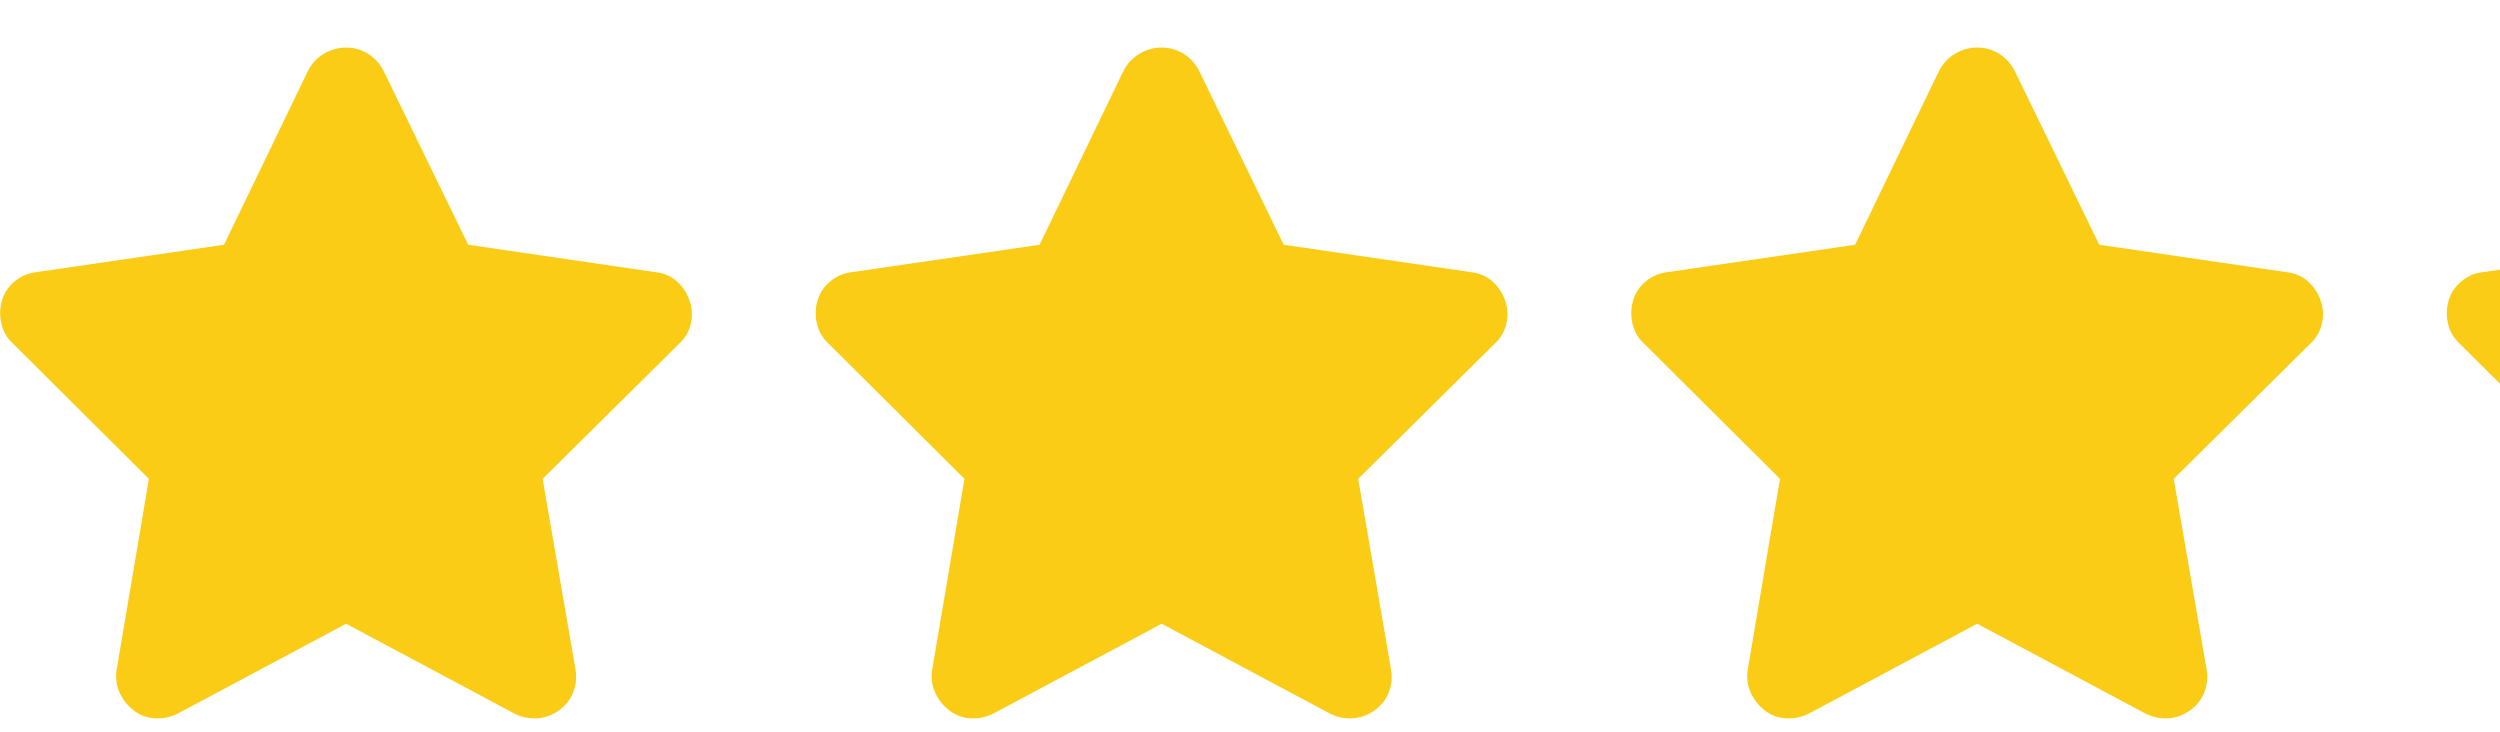 <?xml version="1.0" encoding="UTF-8" standalone="no"?><svg width='41' height='12' viewBox='0 0 41 12' fill='none' xmlns='http://www.w3.org/2000/svg'>
<g clip-path='url(#clip0_1_557)'>
<path d='M6.292 1.165C6.233 1.048 6.149 0.954 6.039 0.884C5.929 0.815 5.808 0.78 5.676 0.78C5.544 0.78 5.421 0.815 5.308 0.884C5.194 0.954 5.108 1.048 5.049 1.165L3.674 4.014L0.583 4.465C0.458 4.48 0.345 4.529 0.242 4.614C0.139 4.698 0.07 4.802 0.033 4.927C-0.004 5.052 -0.007 5.178 0.022 5.306C0.051 5.435 0.114 5.543 0.209 5.631L2.442 7.853L1.914 10.977C1.892 11.109 1.907 11.234 1.958 11.351C2.009 11.468 2.086 11.567 2.189 11.648C2.292 11.729 2.409 11.773 2.541 11.78C2.673 11.787 2.798 11.762 2.915 11.703L5.676 10.229L8.437 11.703C8.554 11.762 8.677 11.787 8.806 11.78C8.934 11.773 9.053 11.73 9.163 11.653C9.273 11.576 9.352 11.477 9.399 11.357C9.447 11.236 9.46 11.109 9.438 10.977L8.899 7.853L11.143 5.631C11.238 5.543 11.301 5.435 11.33 5.306C11.359 5.178 11.352 5.052 11.308 4.927C11.264 4.802 11.194 4.698 11.099 4.614C11.004 4.529 10.89 4.48 10.758 4.465L7.678 4.014L6.292 1.165Z' fill='#FACC15'/>
<path d='M19.667 1.165C19.608 1.048 19.524 0.954 19.414 0.884C19.304 0.815 19.183 0.78 19.051 0.78C18.919 0.78 18.796 0.815 18.683 0.884C18.569 0.954 18.483 1.048 18.424 1.165L17.049 4.014L13.958 4.465C13.833 4.48 13.72 4.529 13.617 4.614C13.514 4.698 13.445 4.802 13.408 4.927C13.371 5.052 13.368 5.178 13.397 5.306C13.426 5.435 13.489 5.543 13.584 5.631L15.817 7.853L15.289 10.977C15.267 11.109 15.282 11.234 15.333 11.351C15.384 11.468 15.461 11.567 15.564 11.648C15.667 11.729 15.784 11.773 15.916 11.78C16.048 11.787 16.173 11.762 16.29 11.703L19.051 10.229L21.812 11.703C21.929 11.762 22.052 11.787 22.18 11.78C22.309 11.773 22.428 11.73 22.538 11.653C22.648 11.576 22.727 11.477 22.774 11.357C22.822 11.236 22.835 11.109 22.813 10.977L22.274 7.853L24.518 5.631C24.613 5.543 24.676 5.435 24.705 5.306C24.734 5.178 24.727 5.052 24.683 4.927C24.639 4.802 24.569 4.698 24.474 4.614C24.379 4.529 24.265 4.48 24.133 4.465L21.053 4.014L19.667 1.165Z' fill='#FACC15'/>
<path d='M33.042 1.165C32.983 1.048 32.899 0.954 32.789 0.884C32.679 0.815 32.558 0.78 32.426 0.78C32.294 0.78 32.171 0.815 32.057 0.884C31.944 0.954 31.858 1.048 31.799 1.165L30.424 4.014L27.333 4.465C27.208 4.48 27.095 4.529 26.992 4.614C26.889 4.698 26.82 4.802 26.783 4.927C26.746 5.052 26.743 5.178 26.772 5.306C26.801 5.435 26.864 5.543 26.959 5.631L29.192 7.853L28.664 10.977C28.642 11.109 28.657 11.234 28.708 11.351C28.759 11.468 28.836 11.567 28.939 11.648C29.042 11.729 29.159 11.773 29.291 11.78C29.423 11.787 29.548 11.762 29.665 11.703L32.426 10.229L35.187 11.703C35.304 11.762 35.427 11.787 35.556 11.78C35.684 11.773 35.803 11.73 35.913 11.653C36.023 11.576 36.102 11.477 36.15 11.357C36.197 11.236 36.21 11.109 36.188 10.977L35.649 7.853L37.893 5.631C37.988 5.543 38.051 5.435 38.08 5.306C38.109 5.178 38.102 5.052 38.058 4.927C38.014 4.802 37.944 4.698 37.849 4.614C37.754 4.529 37.64 4.48 37.508 4.465L34.428 4.014L33.042 1.165Z' fill='#FACC15'/>
<path d='M46.417 1.165C46.358 1.048 46.274 0.954 46.164 0.884C46.054 0.815 45.933 0.78 45.801 0.78C45.669 0.78 45.546 0.815 45.432 0.884C45.319 0.954 45.233 1.048 45.174 1.165L43.799 4.014L40.708 4.465C40.583 4.48 40.47 4.529 40.367 4.614C40.264 4.698 40.195 4.802 40.158 4.927C40.121 5.052 40.118 5.178 40.147 5.306C40.176 5.435 40.239 5.543 40.334 5.631L42.567 7.853L42.039 10.977C42.017 11.109 42.032 11.234 42.083 11.351C42.134 11.468 42.211 11.567 42.314 11.648C42.417 11.729 42.534 11.773 42.666 11.78C42.798 11.787 42.923 11.762 43.04 11.703L45.801 10.229L48.562 11.703C48.679 11.762 48.802 11.787 48.931 11.78C49.059 11.773 49.178 11.73 49.288 11.653C49.398 11.576 49.477 11.477 49.525 11.357C49.572 11.236 49.585 11.109 49.563 10.977L49.024 7.853L51.268 5.631C51.363 5.543 51.426 5.435 51.455 5.306C51.484 5.178 51.477 5.052 51.433 4.927C51.389 4.802 51.319 4.698 51.224 4.614C51.129 4.529 51.015 4.48 50.883 4.465L47.803 4.014L46.417 1.165Z' fill='#FACC15'/>
</g>
<defs>
<clipPath id='clip0_1_557'>
<rect width='66.88' height='11' fill='white' transform='matrix(1 0 0 -1 0 11.78)'/>
</clipPath>
</defs>
</svg>
